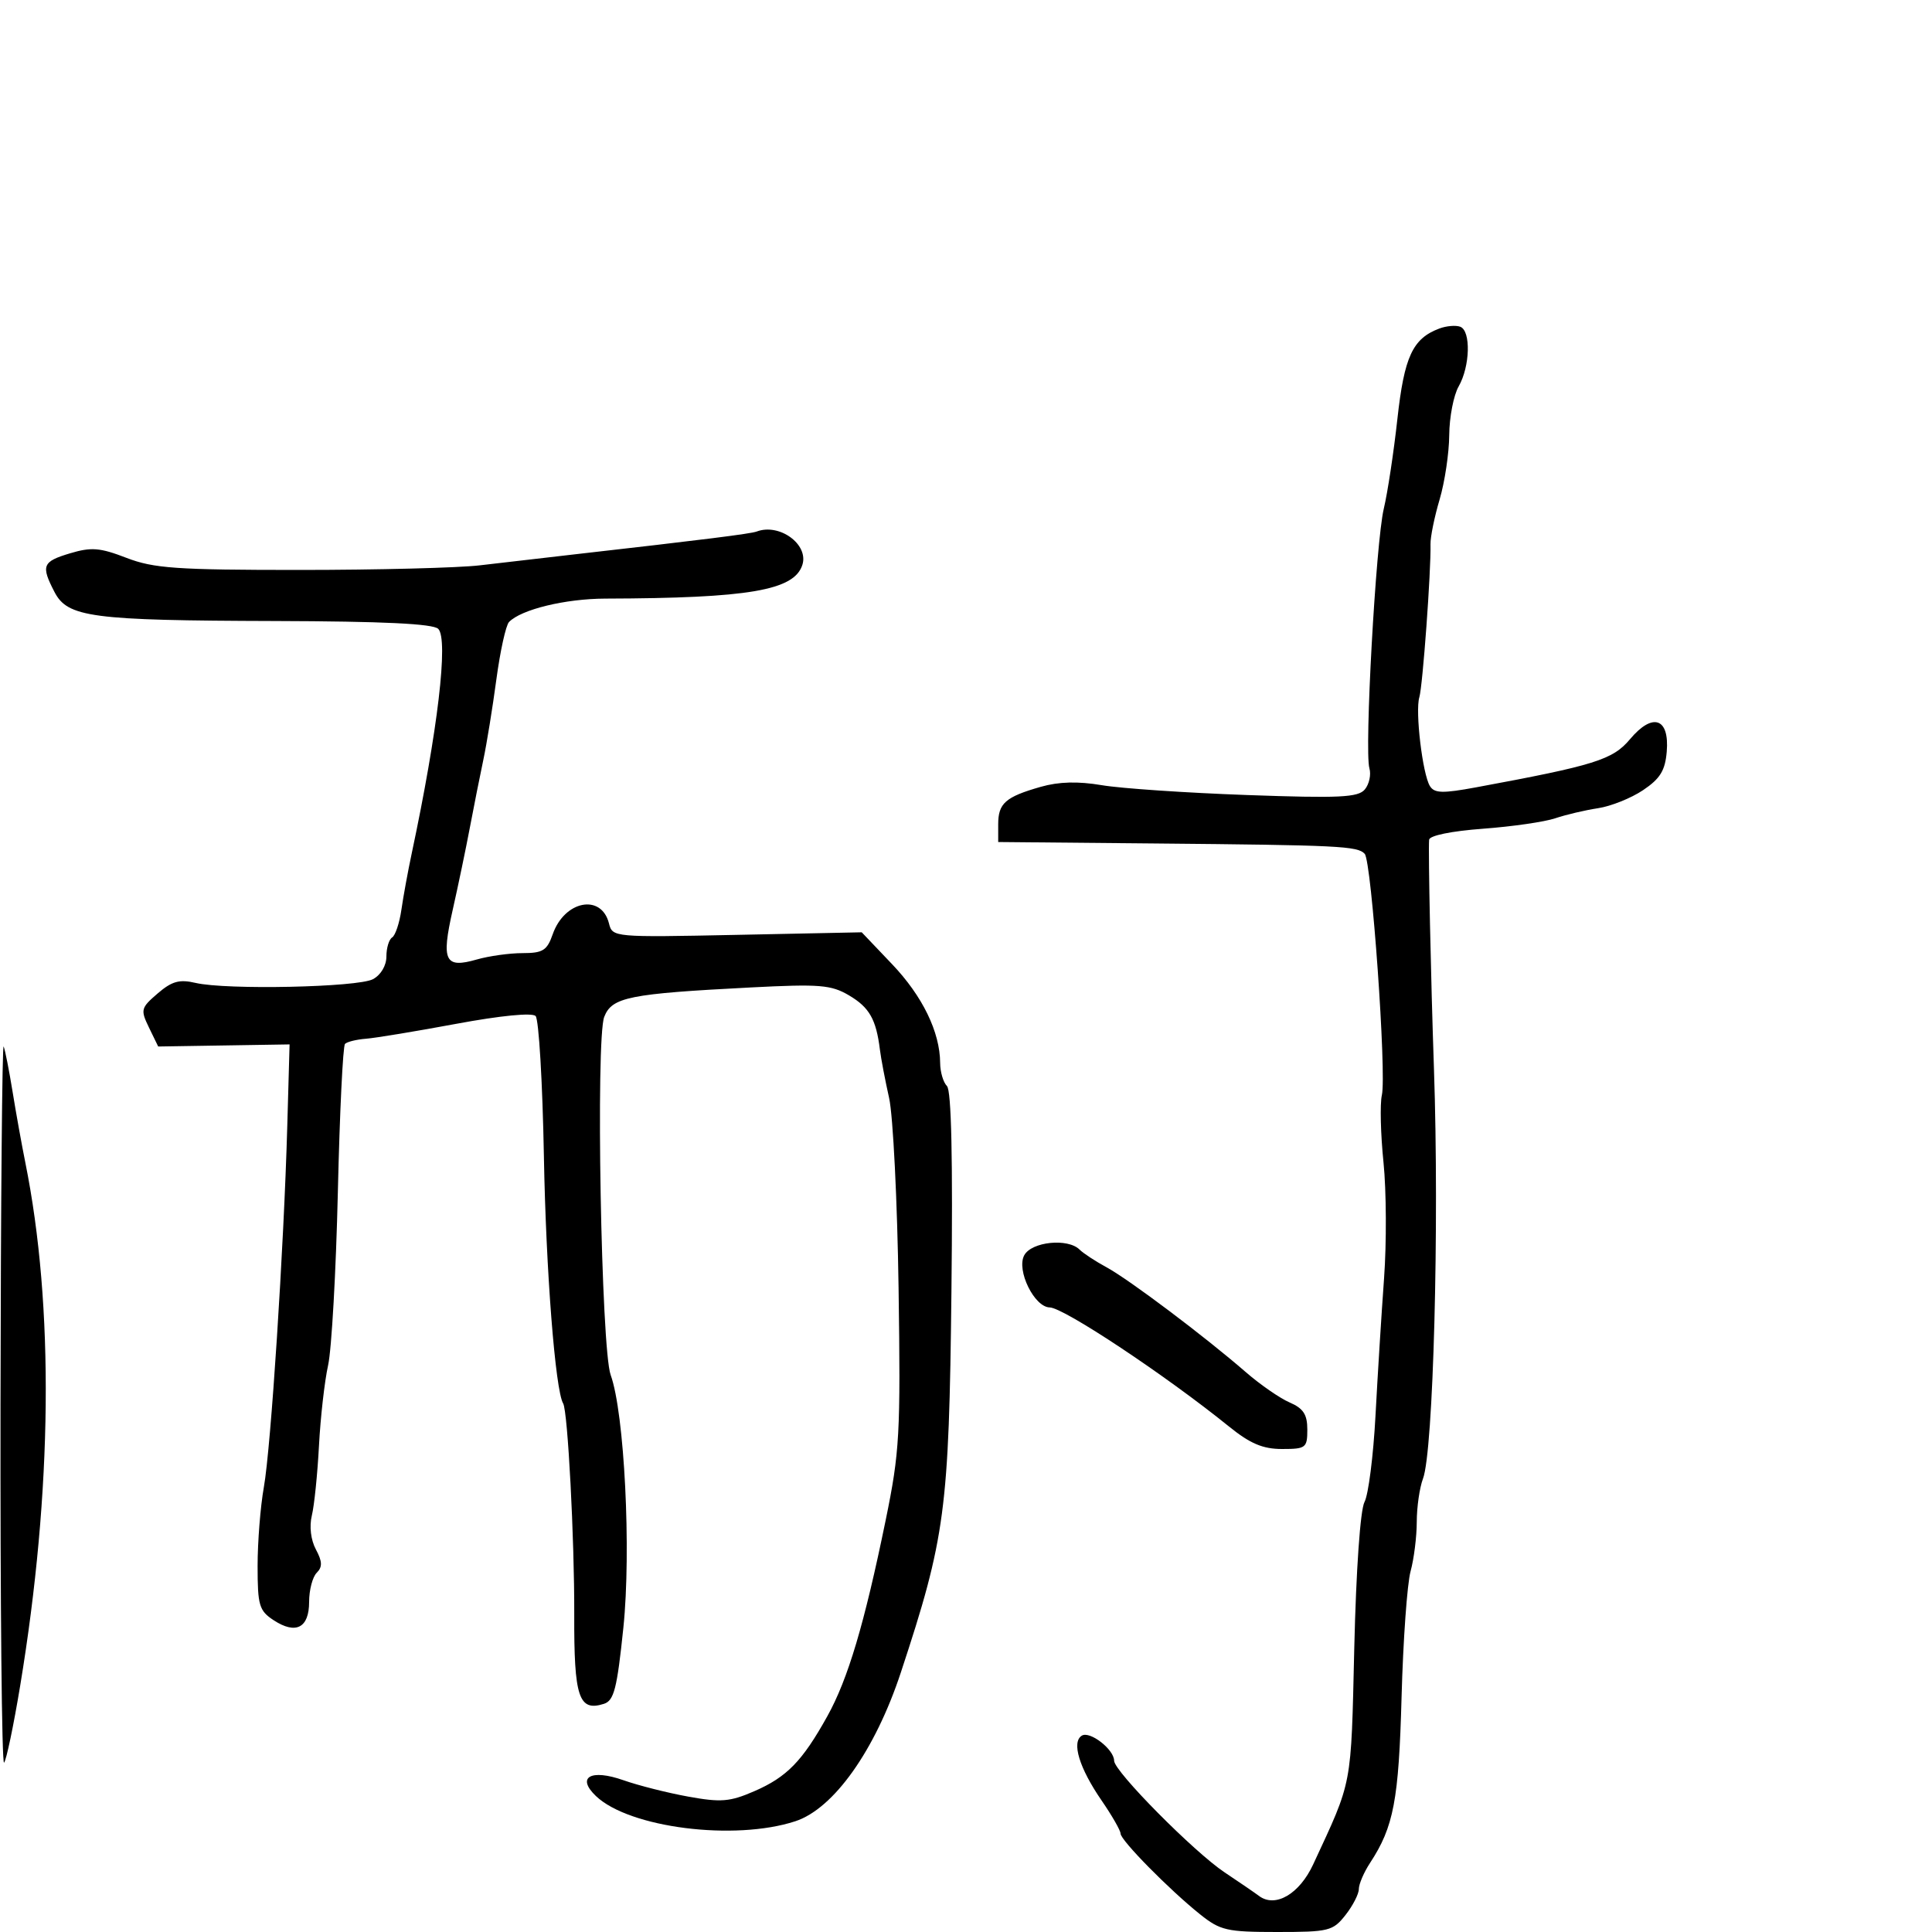 <svg xmlns="http://www.w3.org/2000/svg" width="300" height="300" viewBox="0 0 300 300" version="1.1">
  <defs/>
  <path d="M117.5,82.535 C121.03,81.203 125.6,84.533 124.594,87.705 C123.332,91.679 116.307,92.884 94,92.951 C87.781,92.97 80.941,94.63 79.043,96.582 C78.552,97.087 77.667,101.1 77.076,105.5 C76.486,109.9 75.574,115.525 75.049,118 C74.525,120.475 73.585,125.2 72.961,128.5 C72.337,131.8 71.134,137.571 70.287,141.324 C68.501,149.244 69.073,150.413 74.034,148.99 C75.933,148.446 79.133,148 81.146,148 C84.29,148 84.948,147.589 85.823,145.077 C87.653,139.83 93.39,138.723 94.562,143.392 C95.102,145.544 95.276,145.559 114.458,145.165 L133.809,144.767 L138.528,149.722 C143.245,154.675 145.957,160.248 145.985,165.05 C145.993,166.452 146.469,168.069 147.042,168.642 C147.734,169.334 147.967,180.045 147.738,200.592 C147.359,234.51 146.796,238.744 139.884,259.696 C135.897,271.782 129.469,280.846 123.498,282.802 C114.063,285.894 97.717,283.829 92.539,278.892 C89.454,275.951 91.736,274.643 96.821,276.437 C99.122,277.249 103.645,278.392 106.872,278.977 C111.952,279.898 113.327,279.786 117.12,278.141 C122.177,275.947 124.588,273.474 128.464,266.5 C131.678,260.719 134.218,252.182 137.531,236.036 C139.701,225.455 139.855,222.682 139.531,200.036 C139.338,186.541 138.676,173.25 138.061,170.5 C137.446,167.75 136.803,164.375 136.633,163 C136.05,158.283 134.998,156.43 131.849,154.57 C129.059,152.922 127.299,152.779 116.598,153.329 C97.672,154.302 95.018,154.835 93.825,157.897 C92.487,161.331 93.351,209.441 94.823,213.5 C96.961,219.395 98.037,240.773 96.797,252.741 C95.814,262.235 95.343,264.074 93.769,264.573 C89.868,265.811 89.123,263.562 89.168,250.68 C89.208,239.031 88.163,219.126 87.448,217.933 C86.225,215.892 84.779,197.362 84.457,179.589 C84.248,168.088 83.668,158.268 83.167,157.767 C82.621,157.221 77.715,157.702 70.879,158.973 C64.62,160.136 58.3,161.181 56.833,161.294 C55.367,161.407 53.9,161.767 53.574,162.093 C53.247,162.419 52.747,172.769 52.462,185.093 C52.177,197.417 51.495,209.525 50.947,212 C50.399,214.475 49.761,220.1 49.53,224.5 C49.299,228.9 48.801,233.77 48.424,235.322 C48.012,237.021 48.261,239.118 49.049,240.592 C50.056,242.473 50.086,243.314 49.18,244.22 C48.531,244.869 48,246.899 48,248.731 C48,252.784 45.945,253.849 42.492,251.587 C40.241,250.112 40,249.298 40,243.161 C40,239.424 40.437,233.922 40.97,230.934 C42.067,224.795 44.07,193.906 44.609,174.838 L44.966,162.175 L34.765,162.338 L24.563,162.5 L23.14,159.57 C21.793,156.794 21.864,156.514 24.477,154.266 C26.69,152.362 27.855,152.038 30.368,152.626 C35.137,153.741 55.548,153.312 57.913,152.047 C59.141,151.389 60,149.94 60,148.524 C60,147.201 60.402,145.869 60.894,145.565 C61.386,145.261 62.032,143.322 62.33,141.256 C62.627,139.19 63.349,135.25 63.934,132.5 C67.98,113.47 69.658,99.258 68.048,97.648 C67.25,96.851 59.5,96.479 42.7,96.431 C14.172,96.35 10.499,95.865 8.456,91.915 C6.336,87.816 6.584,87.205 10.889,85.915 C14.182,84.929 15.524,85.038 19.639,86.625 C23.863,88.254 27.384,88.5 46.5,88.5 C58.6,88.5 71.2,88.178 74.5,87.785 C77.8,87.391 84.325,86.636 89,86.105 C109.109,83.823 116.562,82.89 117.5,82.535 Z M223.5,51.013 C224.6,50.601 226.063,50.477 226.75,50.738 C228.425,51.376 228.276,56.893 226.5,60 C225.714,61.375 225.055,64.781 225.035,67.568 C225.016,70.356 224.343,74.856 223.54,77.568 C222.736,80.281 222.101,83.4 222.128,84.5 C222.227,88.562 220.915,106.558 220.395,108.26 C219.73,110.443 220.891,120.206 222.037,122.06 C222.732,123.185 223.997,123.22 229.191,122.26 C247.647,118.846 250.424,117.978 253.107,114.781 C256.625,110.59 259.247,111.476 258.811,116.71 C258.566,119.649 257.79,120.912 255.138,122.693 C253.289,123.935 250.139,125.198 248.138,125.499 C246.137,125.801 243.15,126.504 241.5,127.062 C239.85,127.621 234.787,128.352 230.25,128.687 C225.369,129.048 221.964,129.747 221.912,130.399 C221.763,132.251 222.175,151.74 222.665,166 C223.503,190.415 222.567,225.377 220.962,229.599 C220.433,230.991 219.997,234.013 219.994,236.315 C219.991,238.617 219.558,242.075 219.031,244 C218.504,245.925 217.876,254.7 217.636,263.5 C217.197,279.545 216.416,283.663 212.749,289.26 C211.787,290.728 211,292.56 211,293.33 C211,294.1 210.067,295.916 208.927,297.365 C206.977,299.844 206.35,300 198.315,300 C190.498,300 189.484,299.767 186.339,297.25 C181.552,293.419 174,285.748 174,284.717 C174,284.246 172.676,281.936 171.058,279.584 C167.588,274.541 166.359,270.514 167.982,269.511 C169.239,268.734 173,271.656 173,273.409 C173,275.047 185.407,287.579 190.163,290.746 C192.438,292.261 194.837,293.904 195.495,294.397 C198.024,296.295 201.767,294.118 203.909,289.504 C210.055,276.266 209.778,277.723 210.291,255.895 C210.576,243.733 211.227,234.445 211.879,233.227 C212.486,232.092 213.254,226.064 213.585,219.831 C213.916,213.599 214.515,204 214.916,198.5 C215.316,193 215.277,184.9 214.829,180.5 C214.381,176.1 214.266,171.401 214.574,170.058 C215.328,166.77 212.98,133.741 211.91,132.581 C210.799,131.376 207.981,131.238 179.25,130.973 L155,130.749 L155,127.997 C155,124.735 156.125,123.743 161.597,122.181 C164.412,121.377 167.386,121.297 171.097,121.925 C174.069,122.428 184.196,123.114 193.602,123.451 C208.021,123.966 210.896,123.83 211.934,122.579 C212.611,121.763 212.929,120.287 212.64,119.298 C211.847,116.582 213.643,84.144 214.872,79 C215.463,76.525 216.414,70.255 216.985,65.066 C218.052,55.372 219.351,52.571 223.5,51.013 Z M0.079,217.917 C0.122,186.887 0.343,161.95 0.568,162.5 C0.794,163.05 1.416,166.2 1.95,169.5 C2.483,172.8 3.374,177.75 3.928,180.5 C8.425,202.806 8.143,231.468 3.129,261.786 C2.102,267.993 0.978,273.355 0.631,273.702 C0.284,274.049 0.036,248.946 0.079,217.917 Z M159.039,194.926 C160.175,192.804 165.822,192.222 167.64,194.04 C168.212,194.612 170.099,195.849 171.833,196.79 C175.327,198.685 187.103,207.55 193.423,213.043 C195.666,214.992 198.738,217.12 200.25,217.772 C202.382,218.691 203,219.636 203,221.979 C203,224.827 202.775,225 199.078,225 C196.087,225 194.128,224.169 190.828,221.501 C180.992,213.549 165.202,203.061 163,203.017 C160.604,202.97 157.8,197.242 159.039,194.926 Z"/>
</svg>

